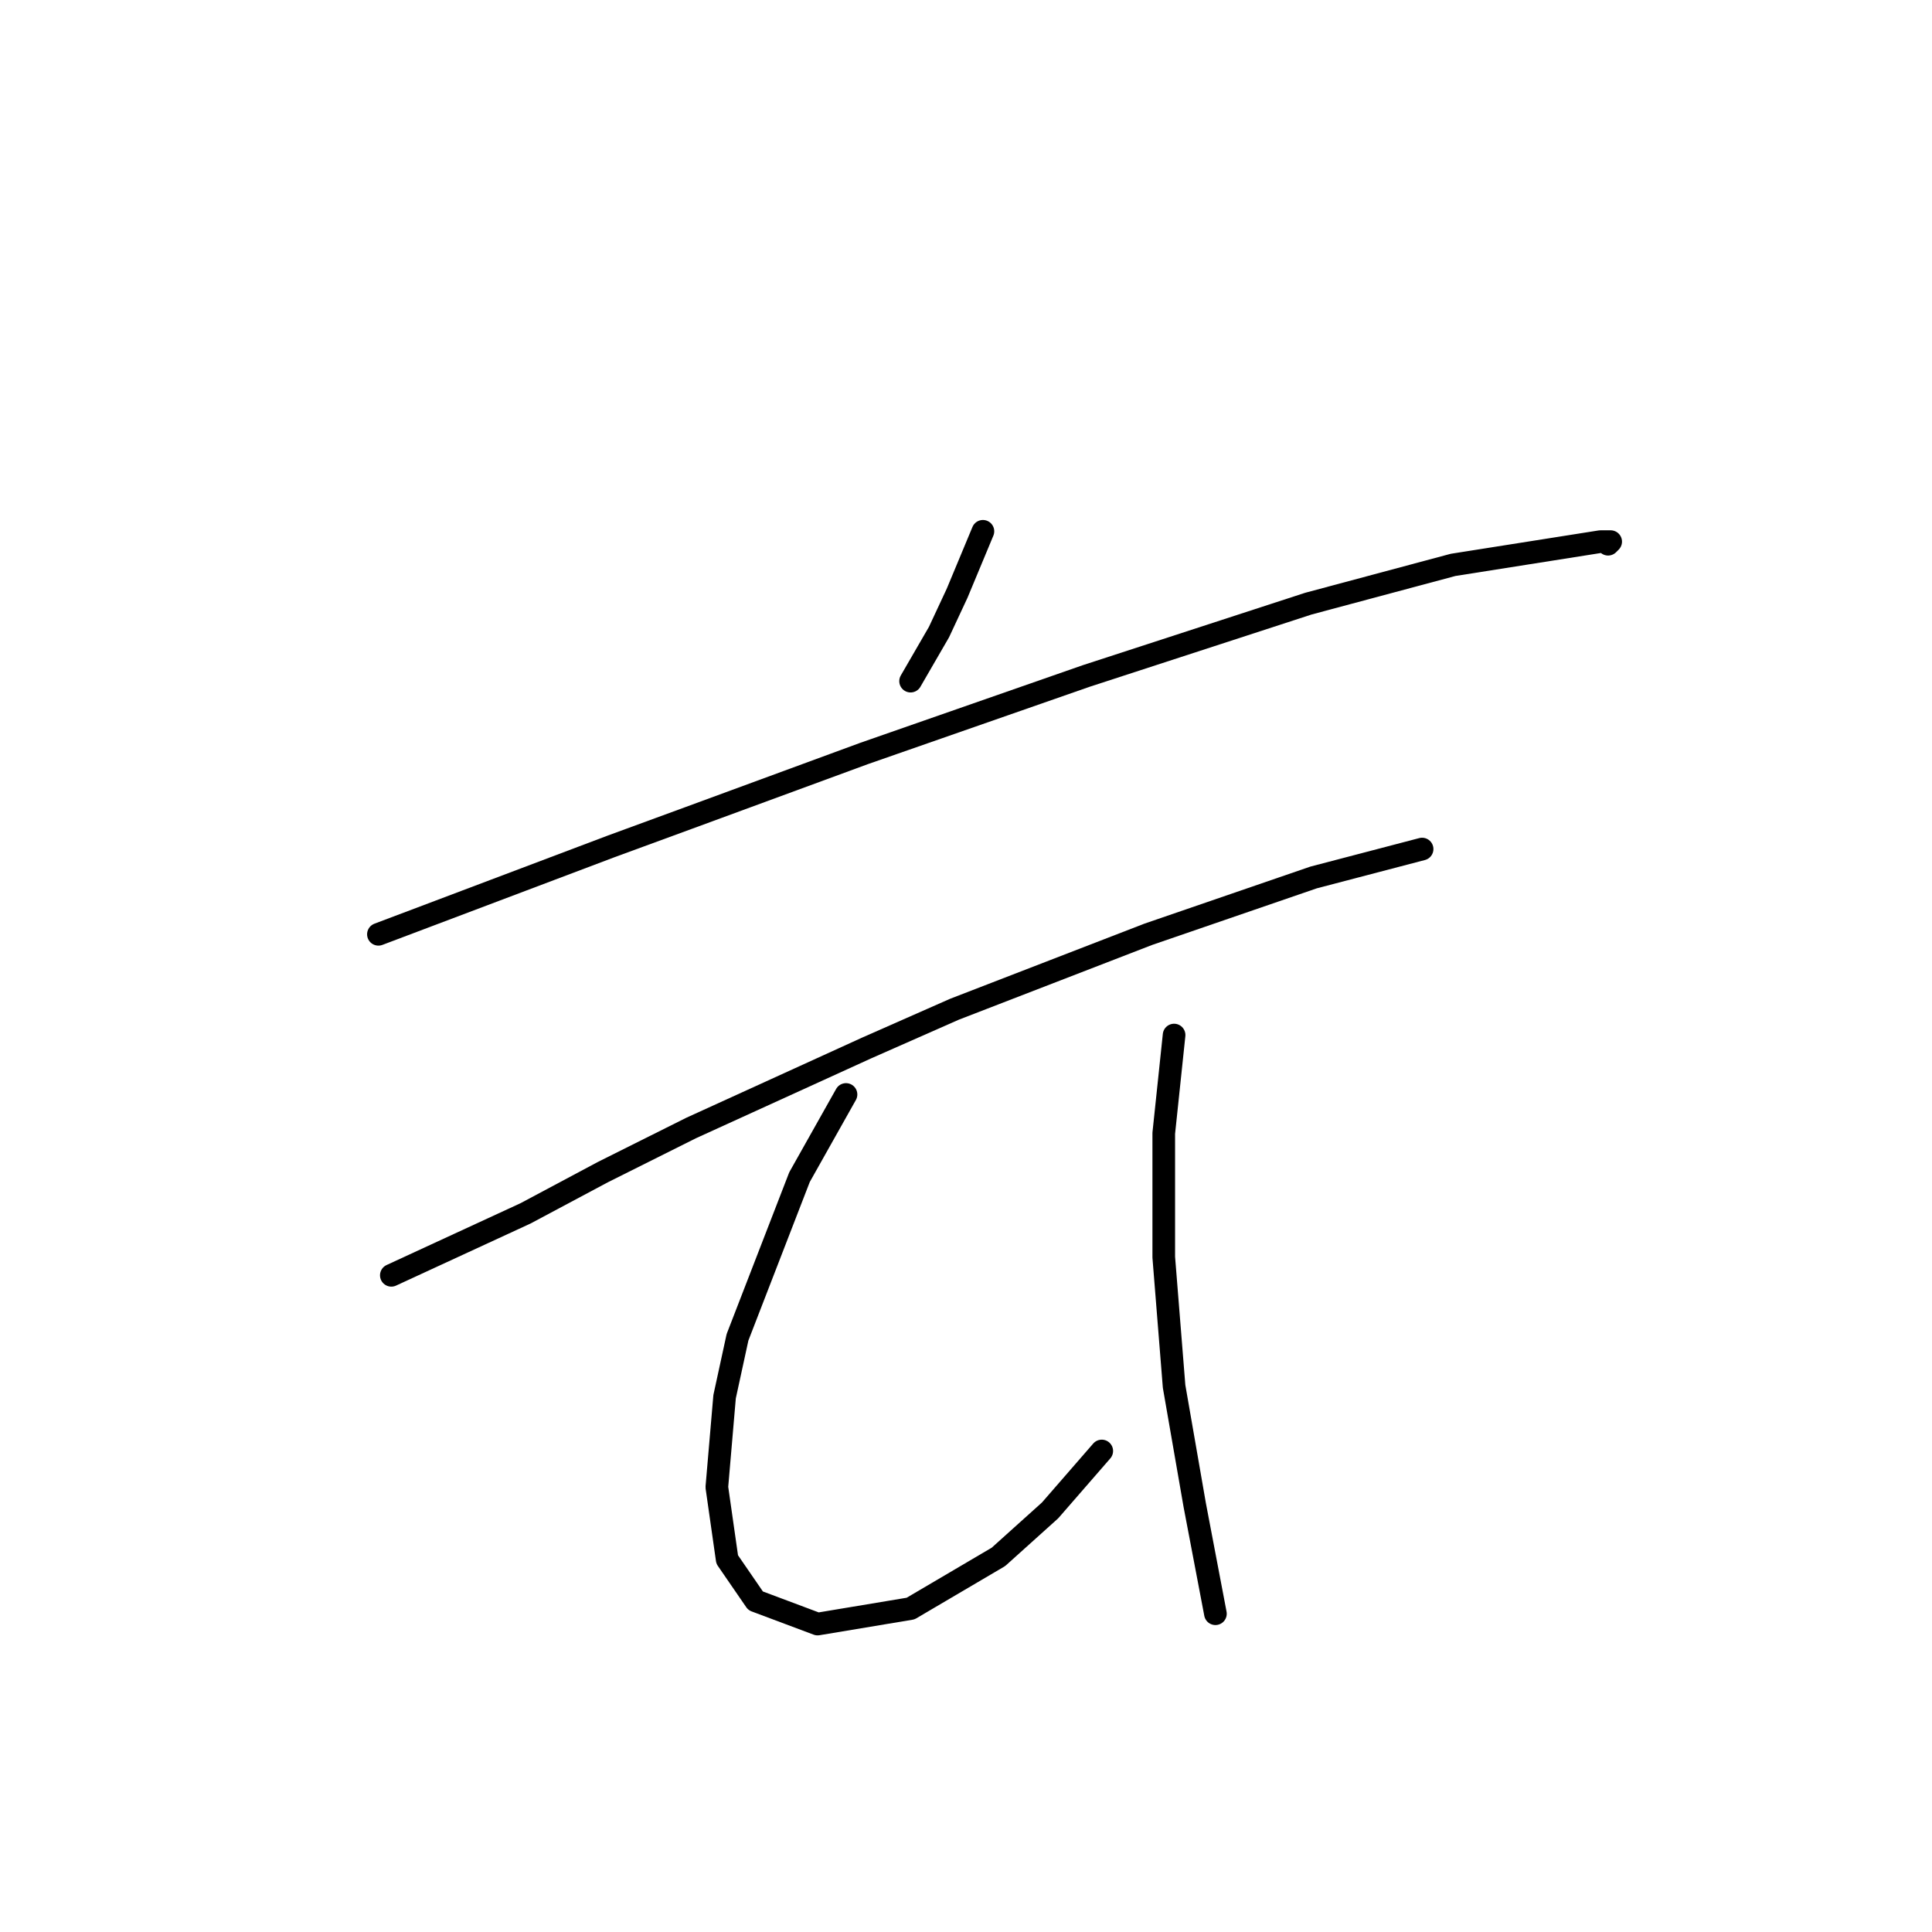 <?xml version="1.0" standalone="no"?>
    <svg width="256" height="256" xmlns="http://www.w3.org/2000/svg" version="1.1">
    <polyline stroke="black" stroke-width="3" stroke-linecap="round" fill="transparent" stroke-linejoin="round" points="130.242 70.4 128.531 74.508 126.819 78.616 124.423 83.75 120.658 90.254 120.658 90.254 " />
        <polyline stroke="black" stroke-width="3" stroke-linecap="round" fill="transparent" stroke-linejoin="round" points="50.142 123.8 65.546 117.981 80.95 112.162 91.219 108.396 114.496 99.839 143.935 89.569 173.373 79.985 192.542 74.85 205.55 72.796 212.054 71.769 213.423 71.769 213.081 72.112 213.081 72.112 " />
        <polyline stroke="black" stroke-width="3" stroke-linecap="round" fill="transparent" stroke-linejoin="round" points="51.854 168.985 60.754 164.877 69.654 160.769 79.923 155.292 91.562 149.473 114.839 138.862 126.477 133.727 152.15 123.8 174.058 116.269 188.435 112.504 188.435 112.504 " />
        <polyline stroke="black" stroke-width="3" stroke-linecap="round" fill="transparent" stroke-linejoin="round" points="112.1 145.023 109.019 150.5 105.939 155.977 97.723 177.2 96.012 185.073 94.985 197.054 96.354 206.639 100.119 212.116 108.335 215.196 120.658 213.143 132.296 206.296 139.142 200.135 145.989 192.262 145.989 192.262 " />
        <polyline stroke="black" stroke-width="3" stroke-linecap="round" fill="transparent" stroke-linejoin="round" points="155.573 137.15 154.889 143.654 154.204 150.158 154.204 166.589 155.573 183.704 158.312 199.45 161.05 213.827 161.05 213.827 " />
        </svg>